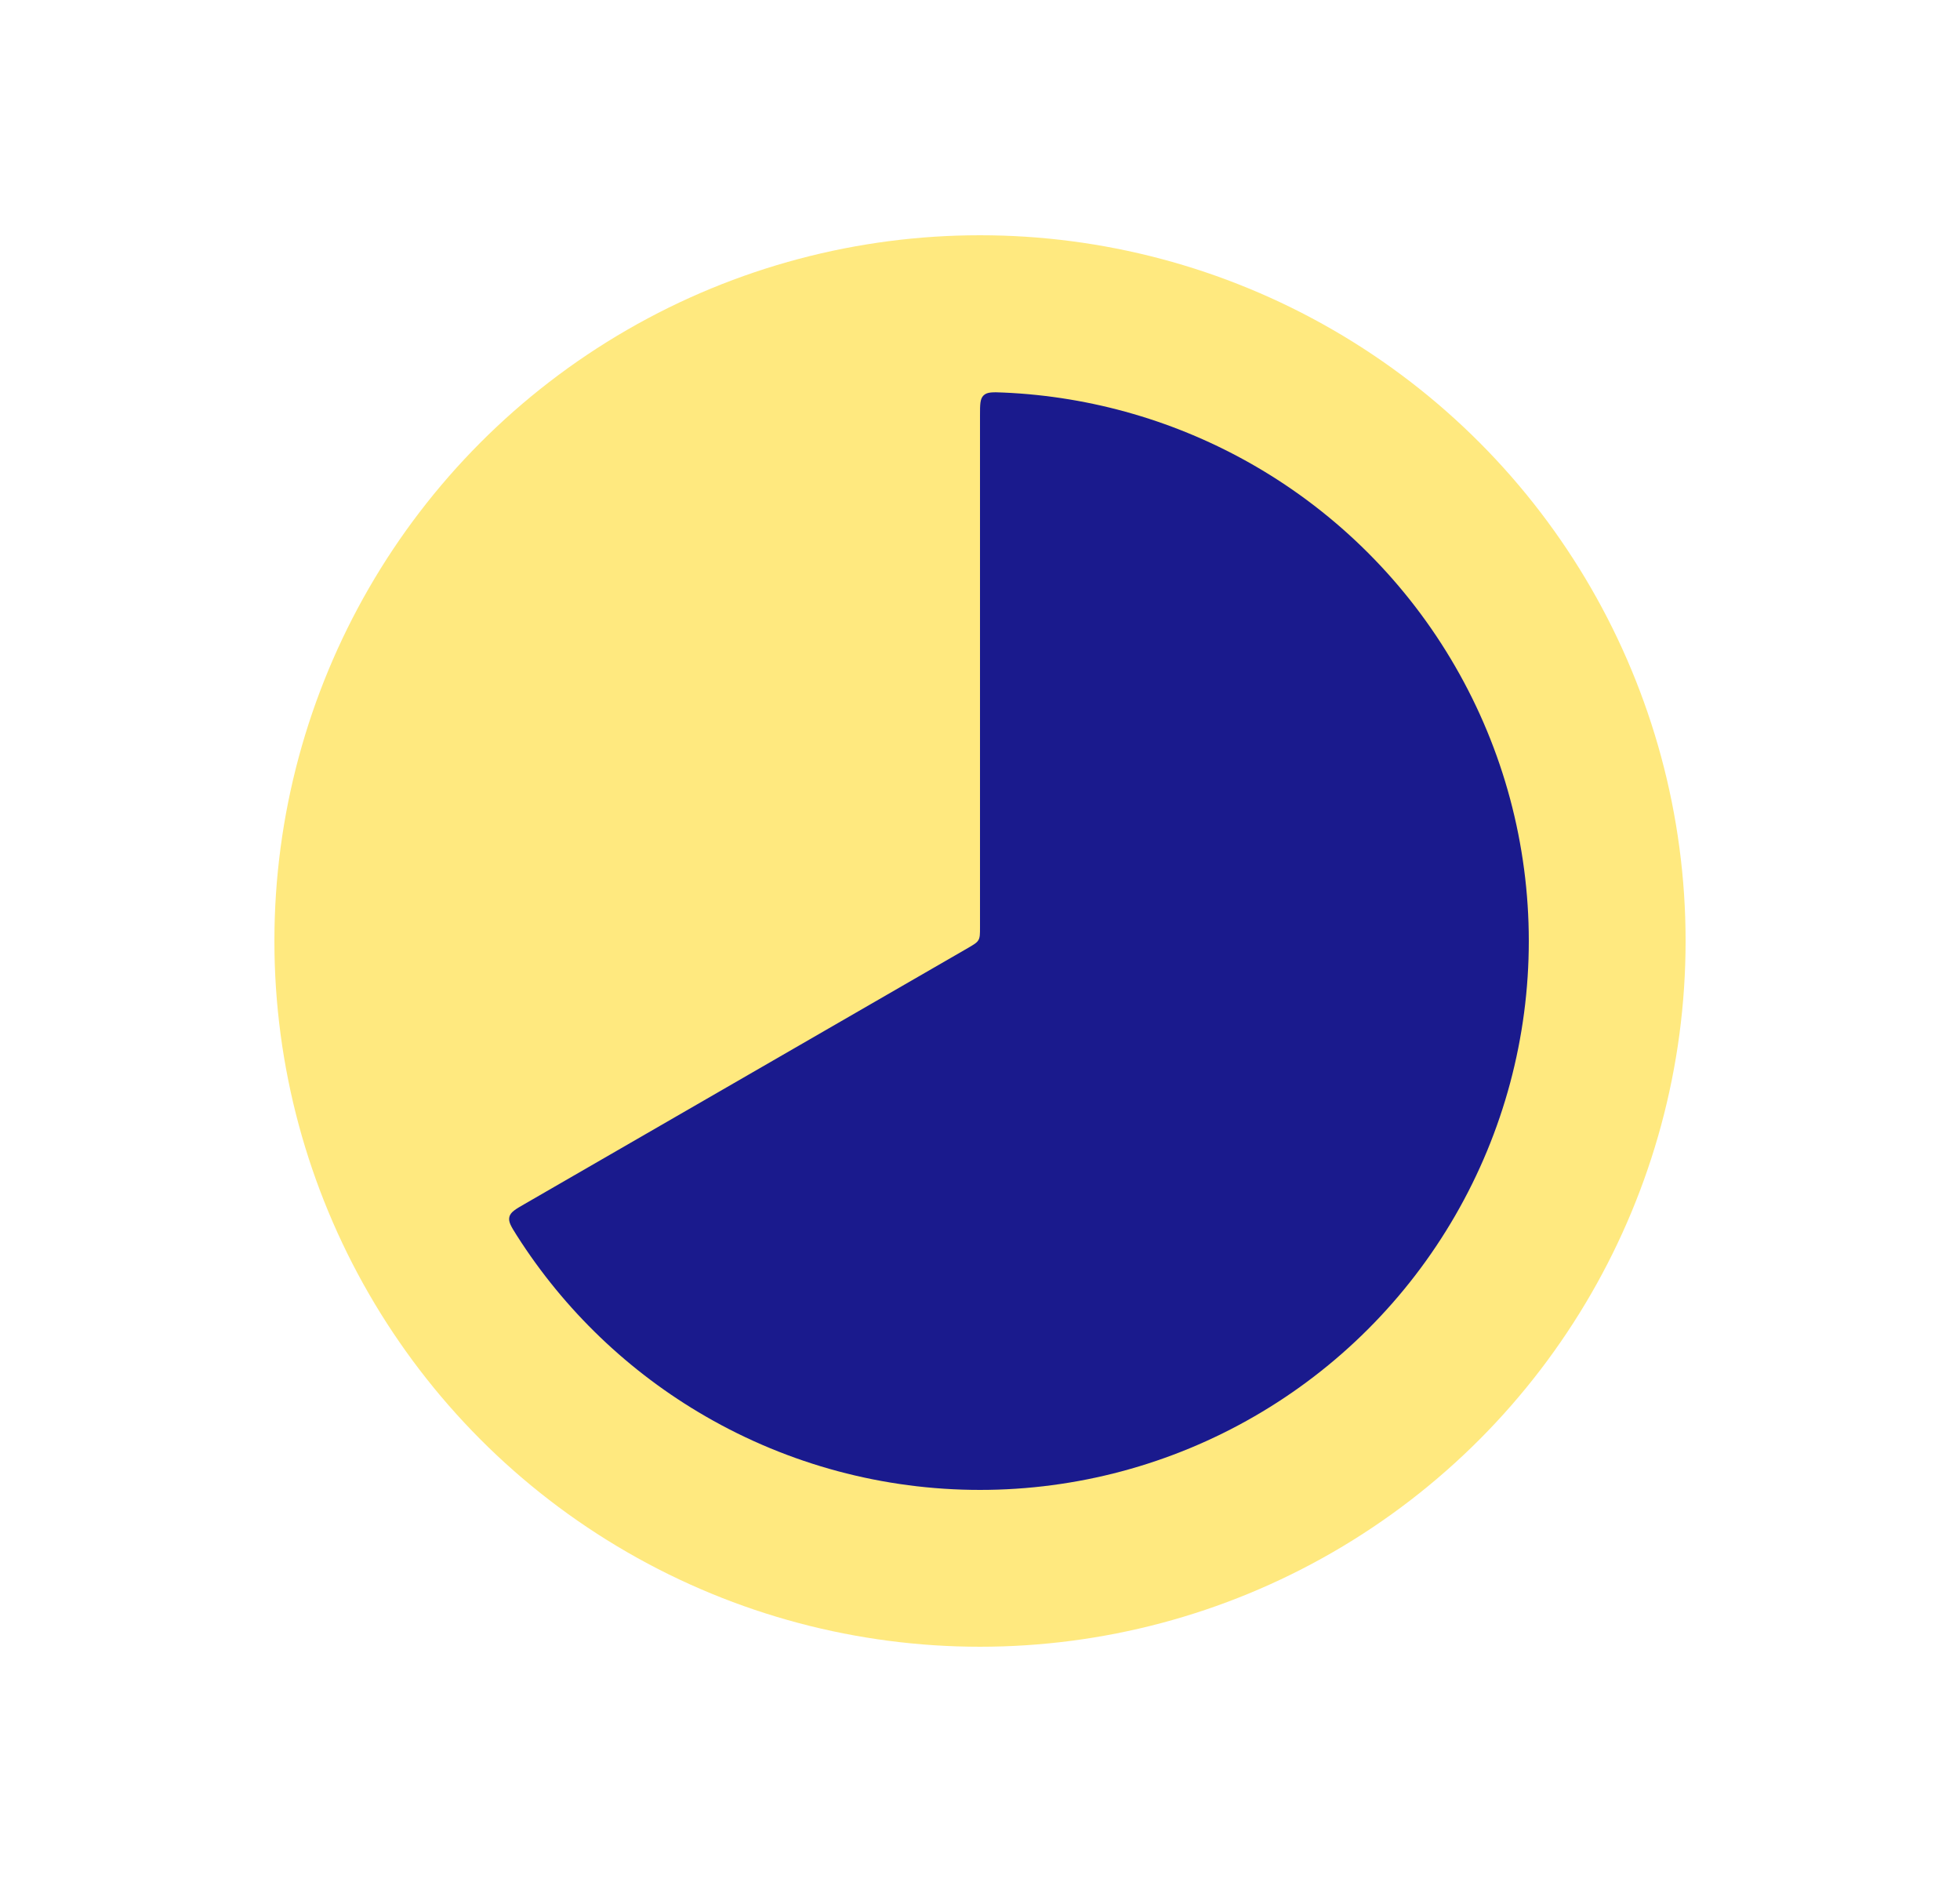 <svg width="25" height="24" viewBox="0 0 25 24" fill="none" xmlns="http://www.w3.org/2000/svg">
<circle cx="12.5" cy="12" r="9" fill="#FFD400" fill-opacity="0.5"/>
<path d="M12.5 5.3C12.5 5.157 12.5 5.086 12.546 5.042C12.592 4.998 12.662 5 12.8 5.006C13.925 5.055 15.023 5.374 16 5.938C17.064 6.552 17.948 7.436 18.562 8.5C19.177 9.564 19.5 10.771 19.5 12C19.5 13.229 19.177 14.436 18.562 15.5C17.948 16.564 17.064 17.448 16 18.062C14.936 18.677 13.729 19 12.5 19C11.271 19 10.064 18.677 9 18.062C8.023 17.498 7.197 16.706 6.593 15.757C6.519 15.64 6.482 15.581 6.497 15.519C6.512 15.457 6.574 15.421 6.698 15.35L12.35 12.087C12.423 12.044 12.46 12.023 12.48 11.988C12.5 11.954 12.5 11.911 12.5 11.827V5.3Z" fill="#1A1A8D"/>
</svg>
